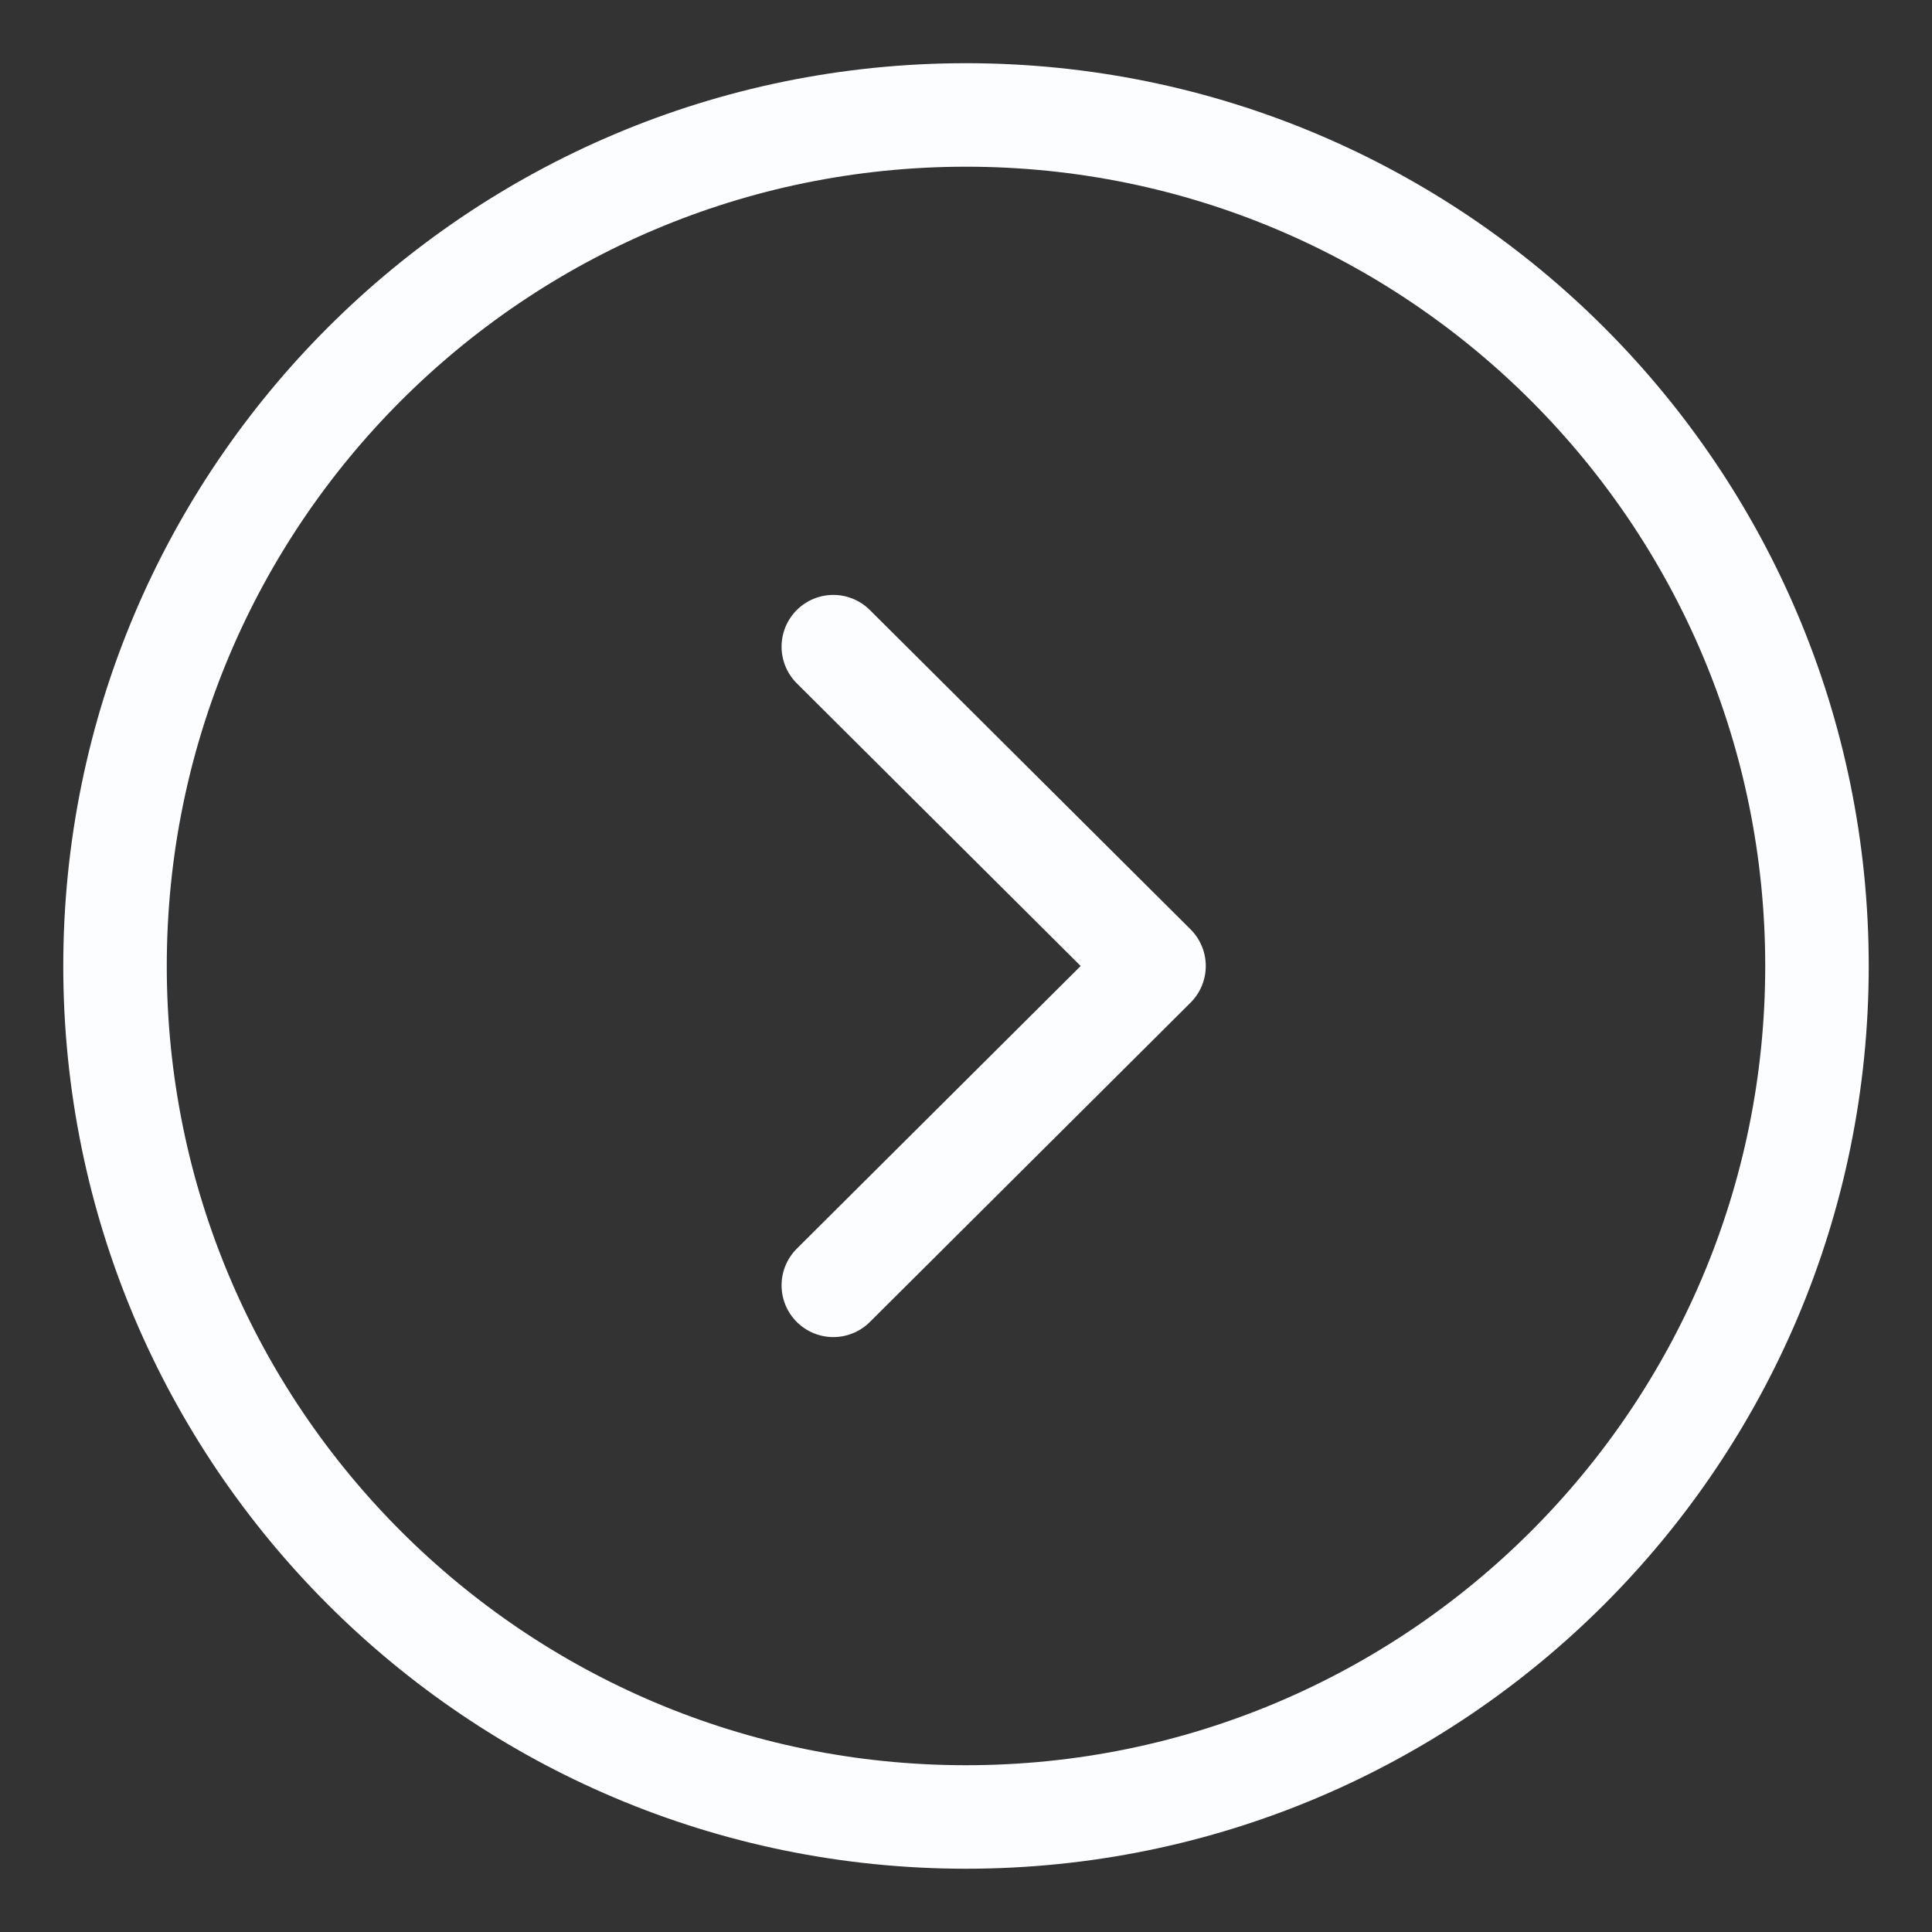 <svg width="28" height="28" viewBox="0 0 28 28" fill="none" xmlns="http://www.w3.org/2000/svg">
<rect x="0" y="0" width="28" height="28" fill="#333333" stroke="none"/>
<path fill-rule="evenodd" clip-rule="evenodd" d="M14 26.333C20.811 26.333 26.333 20.812 26.333 14C26.333 7.189 20.811 1.666 14 1.666C7.189 1.666 1.667 7.189 1.667 14C1.667 20.812 7.189 26.333 14 26.333Z" stroke="#FCFDFF" stroke-width="1.5" stroke-linecap="round" stroke-linejoin="round"/>
<path d="M12.077 18.628L16.725 14L12.077 9.372" stroke="#FCFDFF" stroke-width="1.5" stroke-linecap="round" stroke-linejoin="round"/>
</svg>
